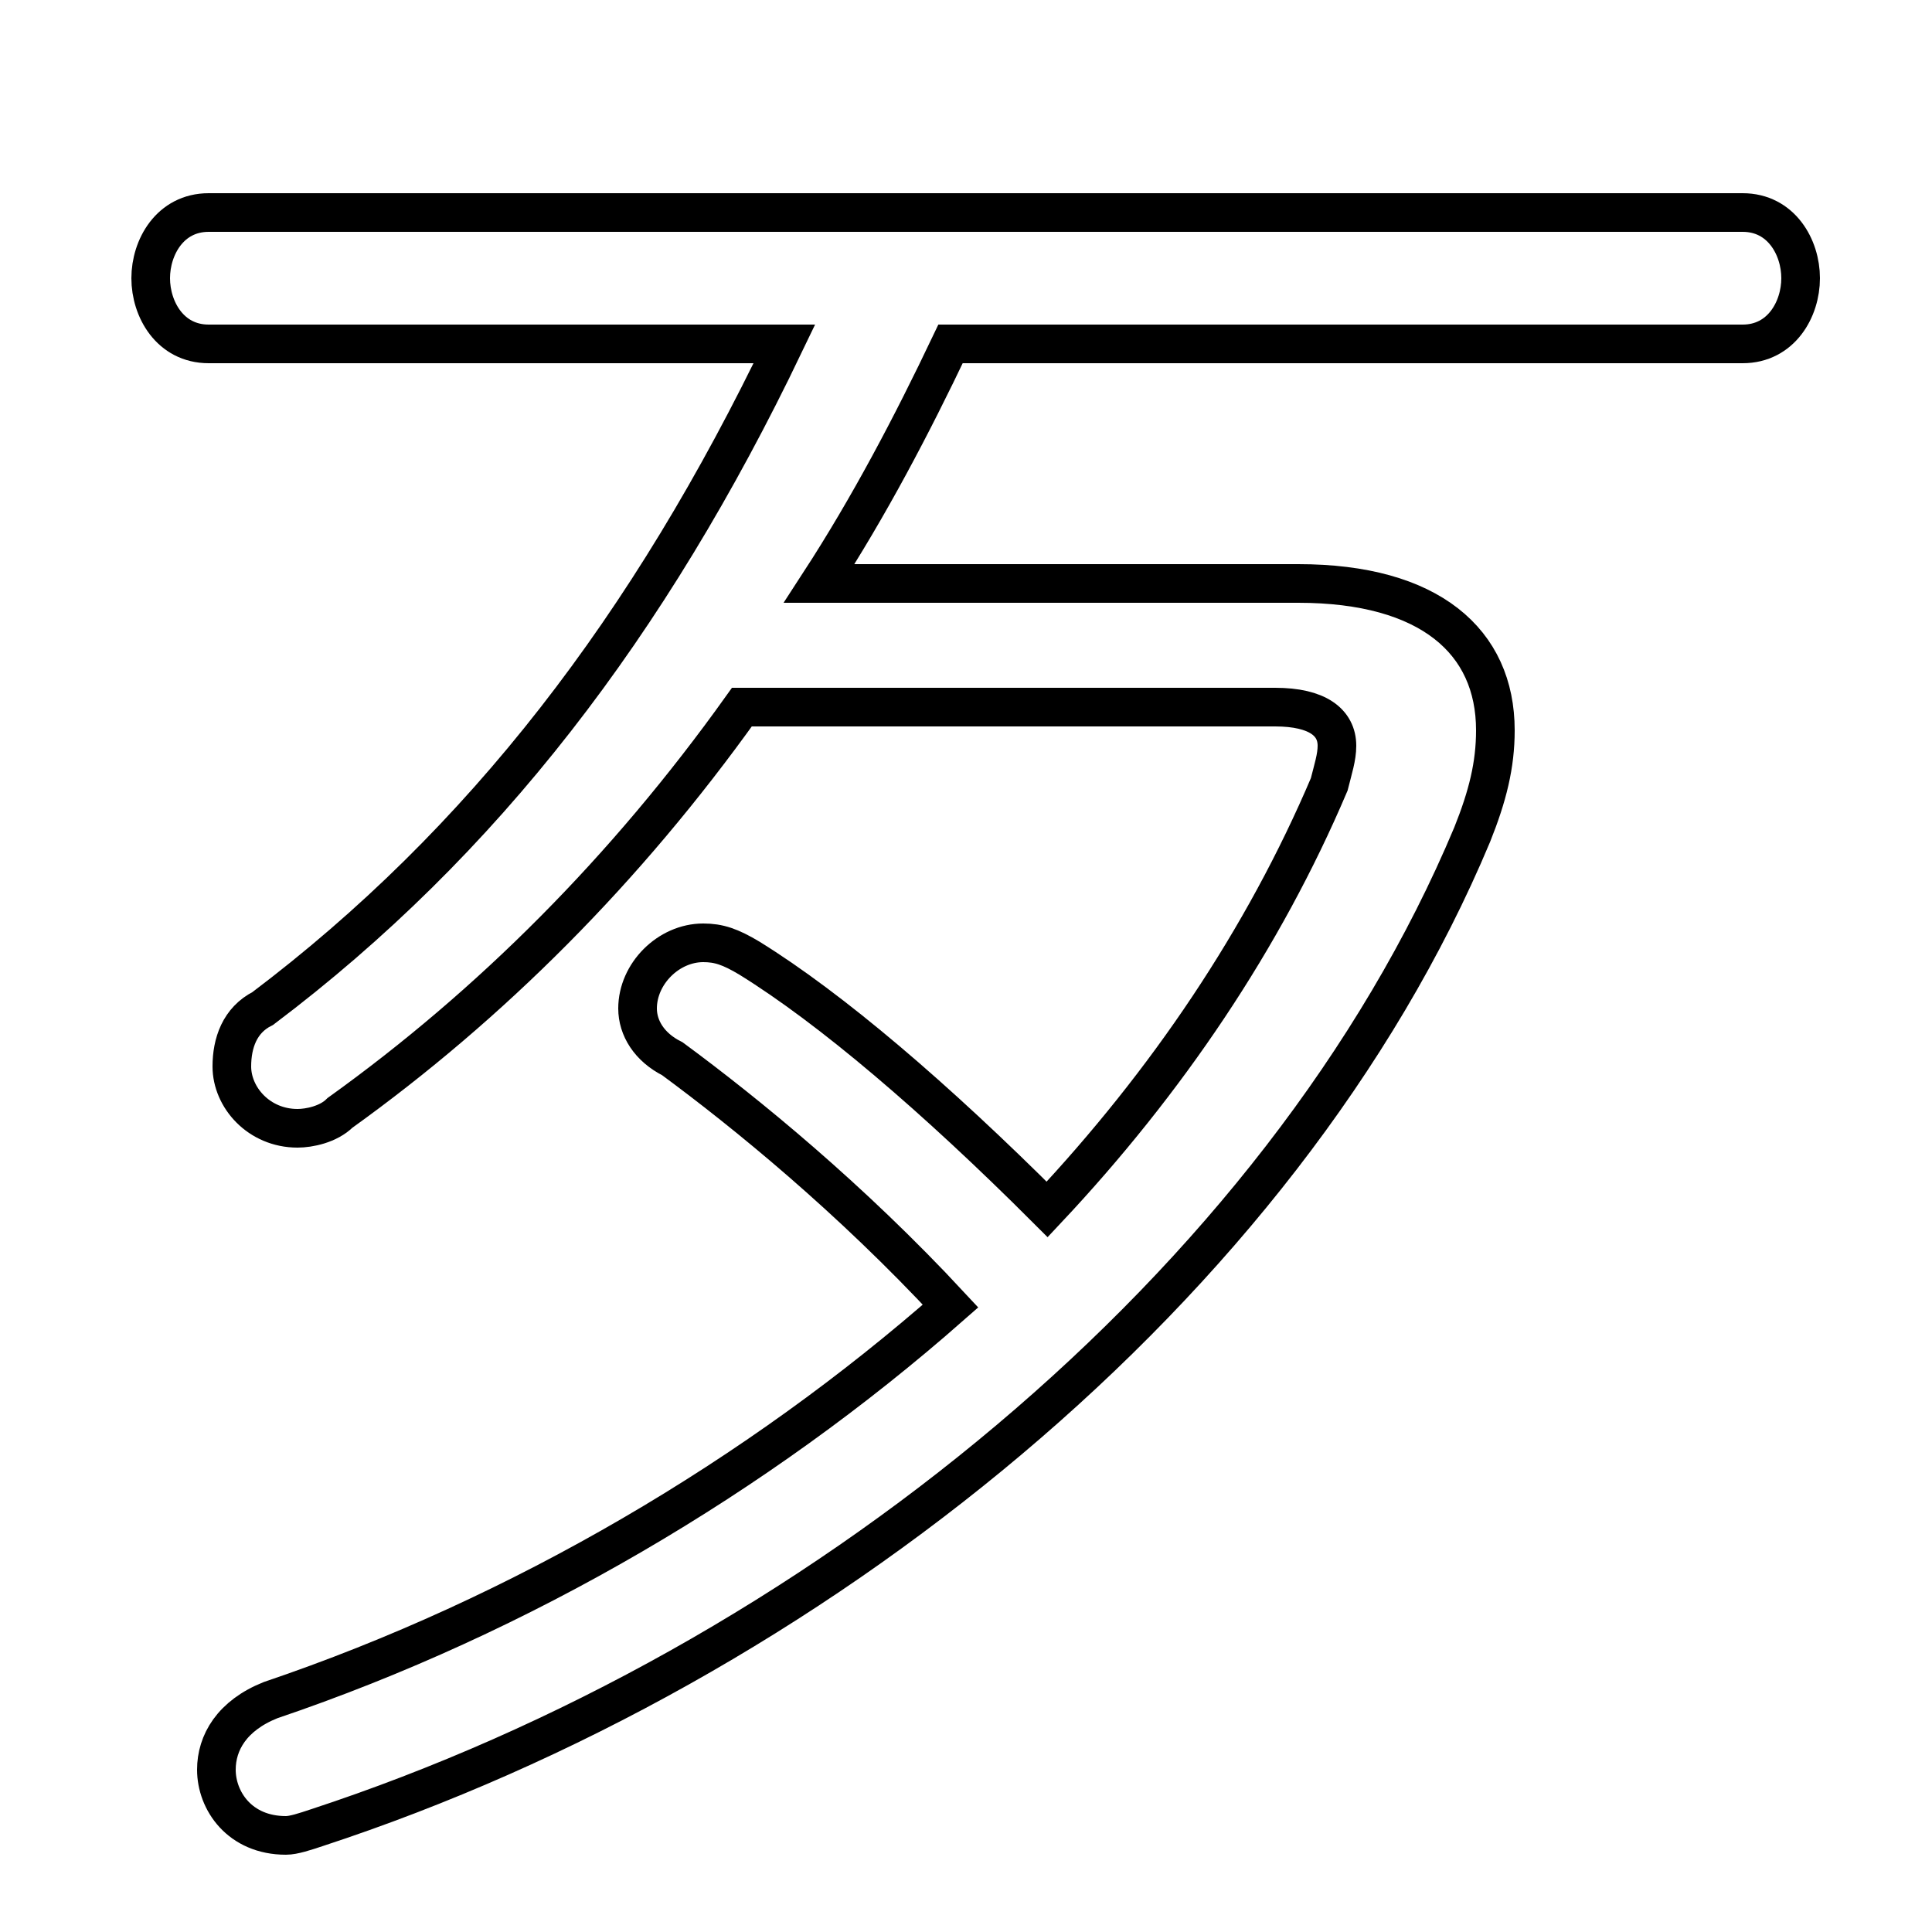 <svg xmlns="http://www.w3.org/2000/svg" viewBox="0 -44.0 50.0 50.0">
    <rect x="0" y="-44.0" width="50.0" height="50.0" fill="#808080" stroke="none"/>
    <g transform="scale(1, -1)">
        <!-- ボディの枠 -->
        <rect x="0" y="-6.0" width="50.0" height="50.0"
            stroke="white" fill="white"/>
        <!-- グリフ座標系の原点 -->
        <circle cx="0" cy="0" r="5" fill="white"/>
        <!-- グリフのアウトライン -->
        <g style="fill:none;stroke:#000000;stroke-width:1;">
<path d="M 21.2 28.9 C 22.5 30.9 23.6 33.0 24.6 35.1 L 45.1 35.1 C 46.1 35.1 46.6 36.0 46.6 36.8 C 46.6 37.6 46.1 38.5 45.1 38.5 L 5.4 38.5 C 4.4 38.5 3.9 37.6 3.9 36.8 C 3.9 36.0 4.4 35.1 5.4 35.1 L 20.3 35.1 C 16.8 27.8 12.5 22.2 6.8 17.9 C 6.2 17.6 6.0 17.0 6.0 16.4 C 6.0 15.6 6.7 14.8 7.7 14.8 C 8.0 14.8 8.5 14.9 8.8 15.2 C 12.7 18.0 16.2 21.5 19.2 25.7 L 33.0 25.7 C 34.1 25.7 34.6 25.3 34.6 24.7 C 34.6 24.4 34.5 24.1 34.4 23.7 C 32.7 19.7 30.2 16.0 27.1 12.7 C 24.2 15.6 21.5 17.9 19.4 19.2 C 18.9 19.5 18.6 19.6 18.2 19.6 C 17.3 19.6 16.5 18.8 16.5 17.9 C 16.5 17.4 16.8 16.9 17.4 16.6 C 19.3 15.2 22.0 13.0 24.6 10.2 C 19.6 5.8 13.5 2.2 7.0 0.0 C 6.0 -0.4 5.6 -1.1 5.6 -1.8 C 5.6 -2.6 6.2 -3.5 7.4 -3.5 C 7.6 -3.5 7.9 -3.4 8.2 -3.3 C 21.0 0.9 33.2 10.7 38.1 22.4 C 38.5 23.4 38.7 24.2 38.7 25.1 C 38.7 27.4 37.0 28.9 33.6 28.9 Z"/>
</g>
</g>
</svg>